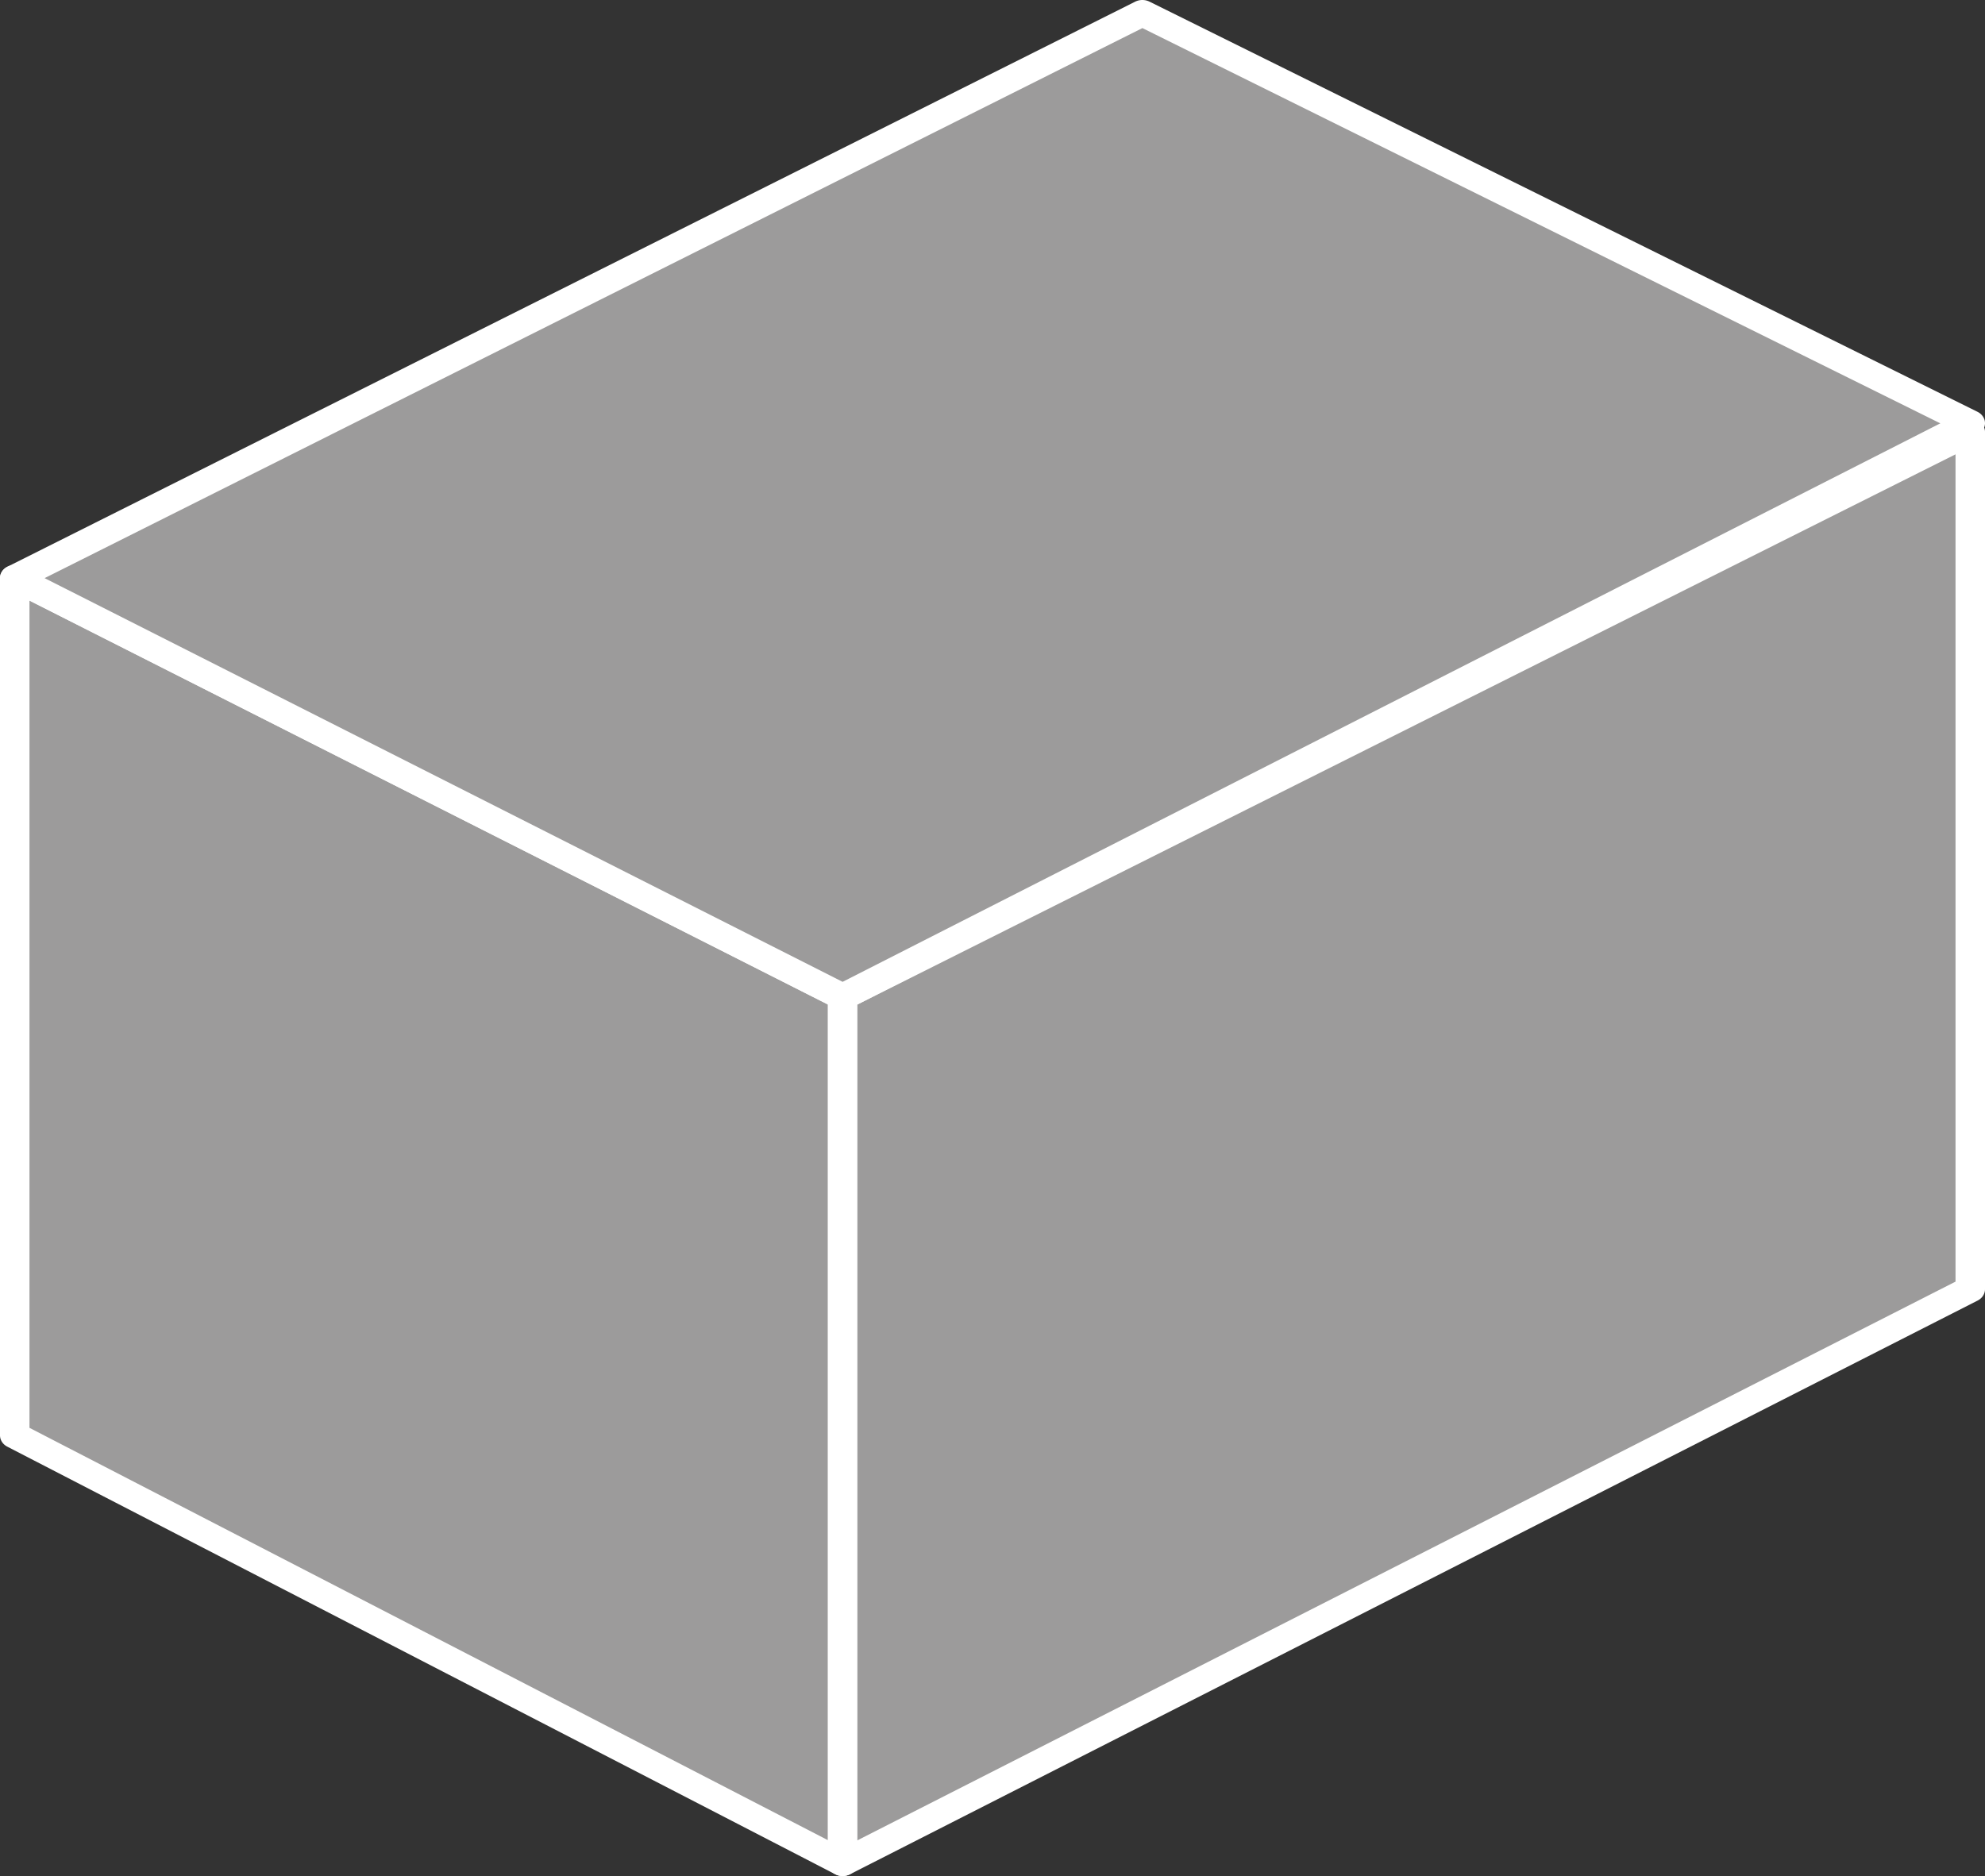 <svg xmlns="http://www.w3.org/2000/svg" width="146" height="138" viewBox="0 0 146 138"><rect x="0" y="0" width="146" height="138" fill="#333333" stroke="none"/><g fill="none" fill-rule="evenodd"><path fill="#9C9B9B" d="M1.084 42.523v63.063l60.894 31.451V73.333z"/><path fill="#FFF" d="M2.168 105.032l58.726 30.332V73.892L2.168 44.18v60.852zM61.978 138c-.189 0-.377-.043-.545-.13L.539 106.418c-.334-.172-.539-.49-.539-.832V42.523c0-.343.205-.66.54-.832a1.203 1.203 0 0 1 1.08-.004l60.894 30.809c.339.171.548.49.548.836v63.705c0 .345-.208.663-.544.834a1.184 1.184 0 0 1-.54.129z"/><path fill="#9C9B9B" d="M144.916 31.772v63.063l-82.938 42.202V73.333z"/><path fill="#FFF" d="M63.062 73.895v61.481l80.77-41.099V33.421l-80.77 40.474zM61.978 138c-.188 0-.376-.043-.544-.13-.334-.172-.54-.49-.54-.833V73.333c0-.348.21-.668.551-.84l82.938-41.56a1.202 1.202 0 0 1 1.08.008c.332.173.537.489.537.831v63.063c0 .345-.208.664-.545.836l-82.938 42.202a1.193 1.193 0 0 1-.54.127z"/><path fill="#9C9B9B" d="M84.022.963l60.894 30.167-82.938 42.203-60.894-30.81z"/><path fill="#FFF" d="M3.282 42.527l58.694 29.697 80.737-41.083L84.025 2.066 3.282 42.527zm58.696 31.769c-.185 0-.371-.043-.537-.127L.548 43.36c-.34-.17-.549-.49-.548-.837 0-.347.212-.667.551-.837L83.49.125a1.2 1.2 0 0 1 1.06-.003l60.893 30.168c.342.168.555.487.557.835.002.347-.206.668-.545.84L62.517 74.168a1.193 1.193 0 0 1-.54.128z"/></g></svg>